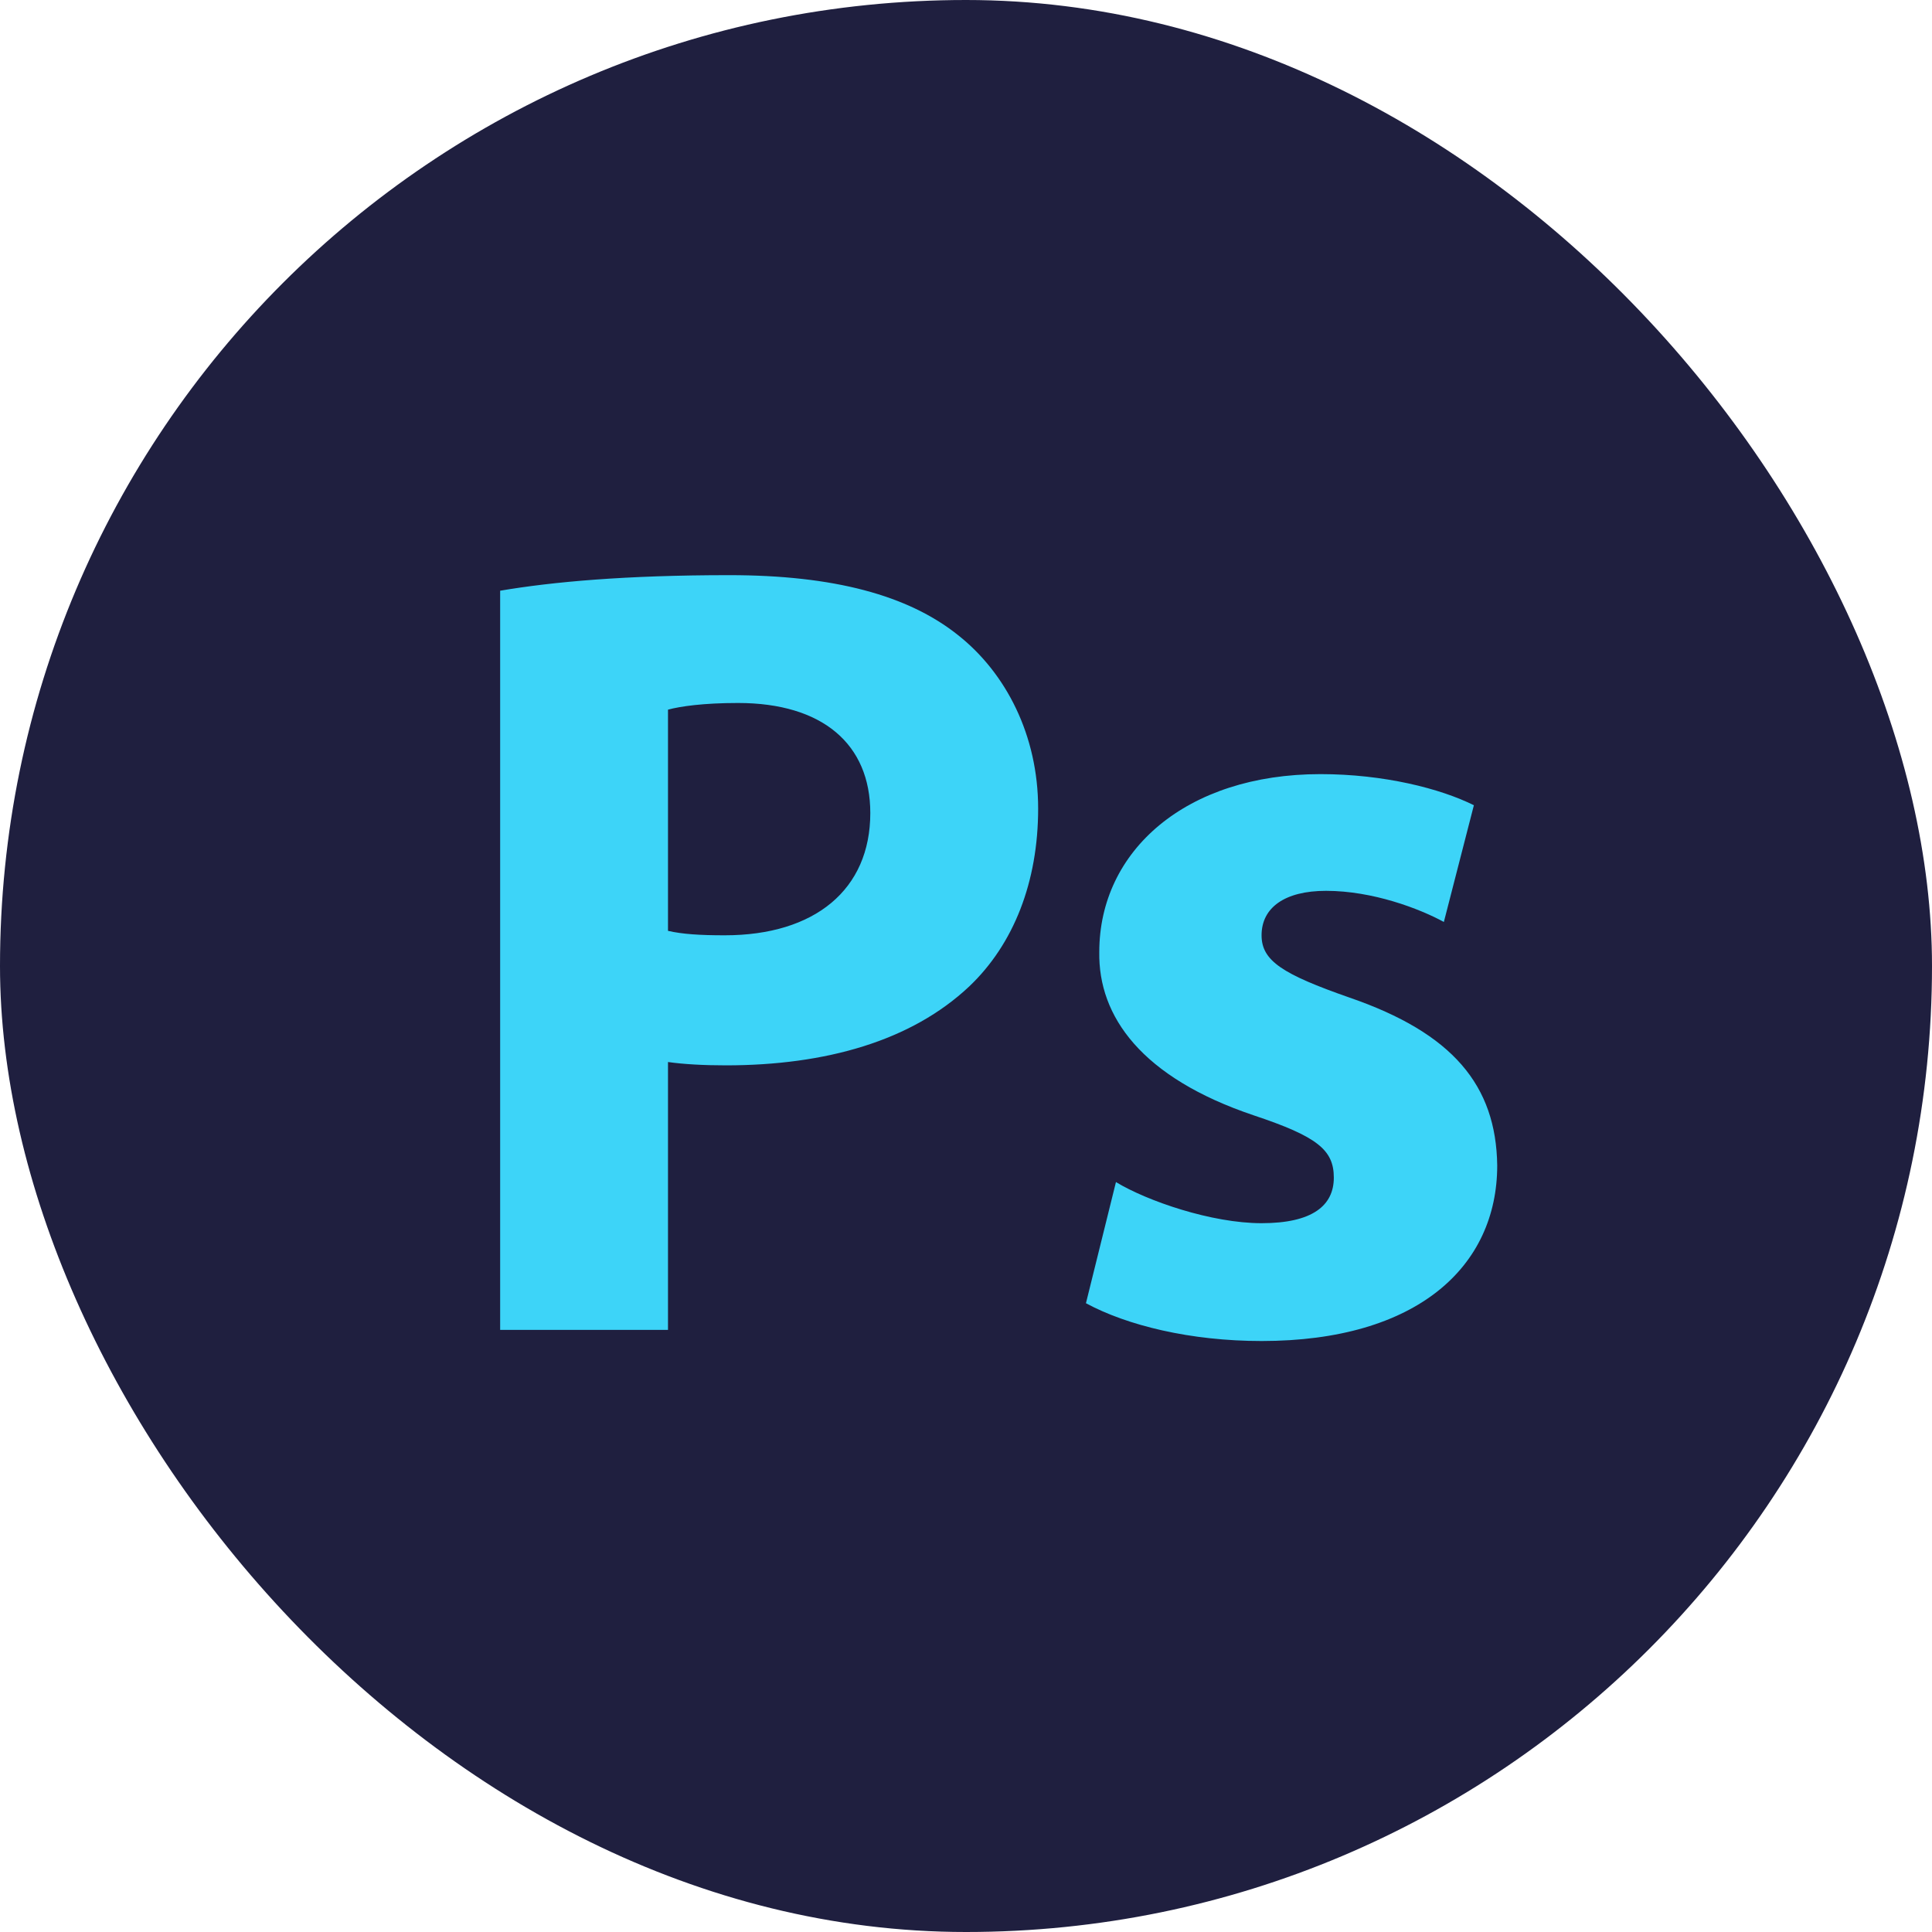 <?xml version="1.0" encoding="UTF-8" standalone="no"?>
<svg width="73px" height="73px" viewBox="0 0 73 73" version="1.1" xmlns="http://www.w3.org/2000/svg" xmlns:xlink="http://www.w3.org/1999/xlink" xmlns:sketch="http://www.bohemiancoding.com/sketch/ns">
    <!-- Generator: Sketch 3.2.2 (9983) - http://www.bohemiancoding.com/sketch -->
    <title>photoshop-icon</title>
    <desc>Created with Sketch.</desc>
    <defs></defs>
    <g id="Resume-Tools" stroke="none" stroke-width="1" fill="none" fill-rule="evenodd" sketch:type="MSPage">
        <g id="photoshop-icon" sketch:type="MSLayerGroup">
            <rect id="Rectangle-2" fill="#1F1F3F" sketch:type="MSShapeGroup" x="0" y="0" width="73" height="73" rx="40"></rect>
            <path d="M18.898,50.25 L25.24,50.25 L25.24,40.128 C25.828,40.212 26.584,40.254 27.424,40.254 C31.204,40.254 34.438,39.33 36.622,37.272 C38.302,35.676 39.226,33.324 39.226,30.552 C39.226,27.78 38.008,25.428 36.202,24 C34.312,22.488 31.498,21.732 27.55,21.732 C23.644,21.732 20.872,21.984 18.898,22.32 L18.898,50.25 Z M25.24,26.814 C25.702,26.688 26.584,26.562 27.886,26.562 C31.078,26.562 32.884,28.116 32.884,30.72 C32.884,33.618 30.784,35.34 27.382,35.34 C26.458,35.34 25.786,35.298 25.24,35.172 L25.24,26.814 Z M41.032,49.242 C42.586,50.082 44.98,50.67 47.668,50.67 C53.548,50.67 56.572,47.856 56.572,44.034 C56.53,41.01 54.892,39.036 50.986,37.692 C48.466,36.81 47.668,36.306 47.668,35.34 C47.668,34.29 48.55,33.66 50.104,33.66 C51.868,33.66 53.632,34.332 54.556,34.836 L55.69,30.426 C54.43,29.796 52.288,29.25 49.894,29.25 C44.812,29.25 41.536,32.148 41.536,35.97 C41.494,38.406 43.132,40.716 47.374,42.144 C49.768,42.942 50.398,43.446 50.398,44.496 C50.398,45.546 49.6,46.218 47.668,46.218 C45.778,46.218 43.342,45.378 42.166,44.664 L41.032,49.242 Z" id="Ps" fill="#3DD4F8" sketch:type="MSShapeGroup"></path>
        </g>
    </g>
</svg>